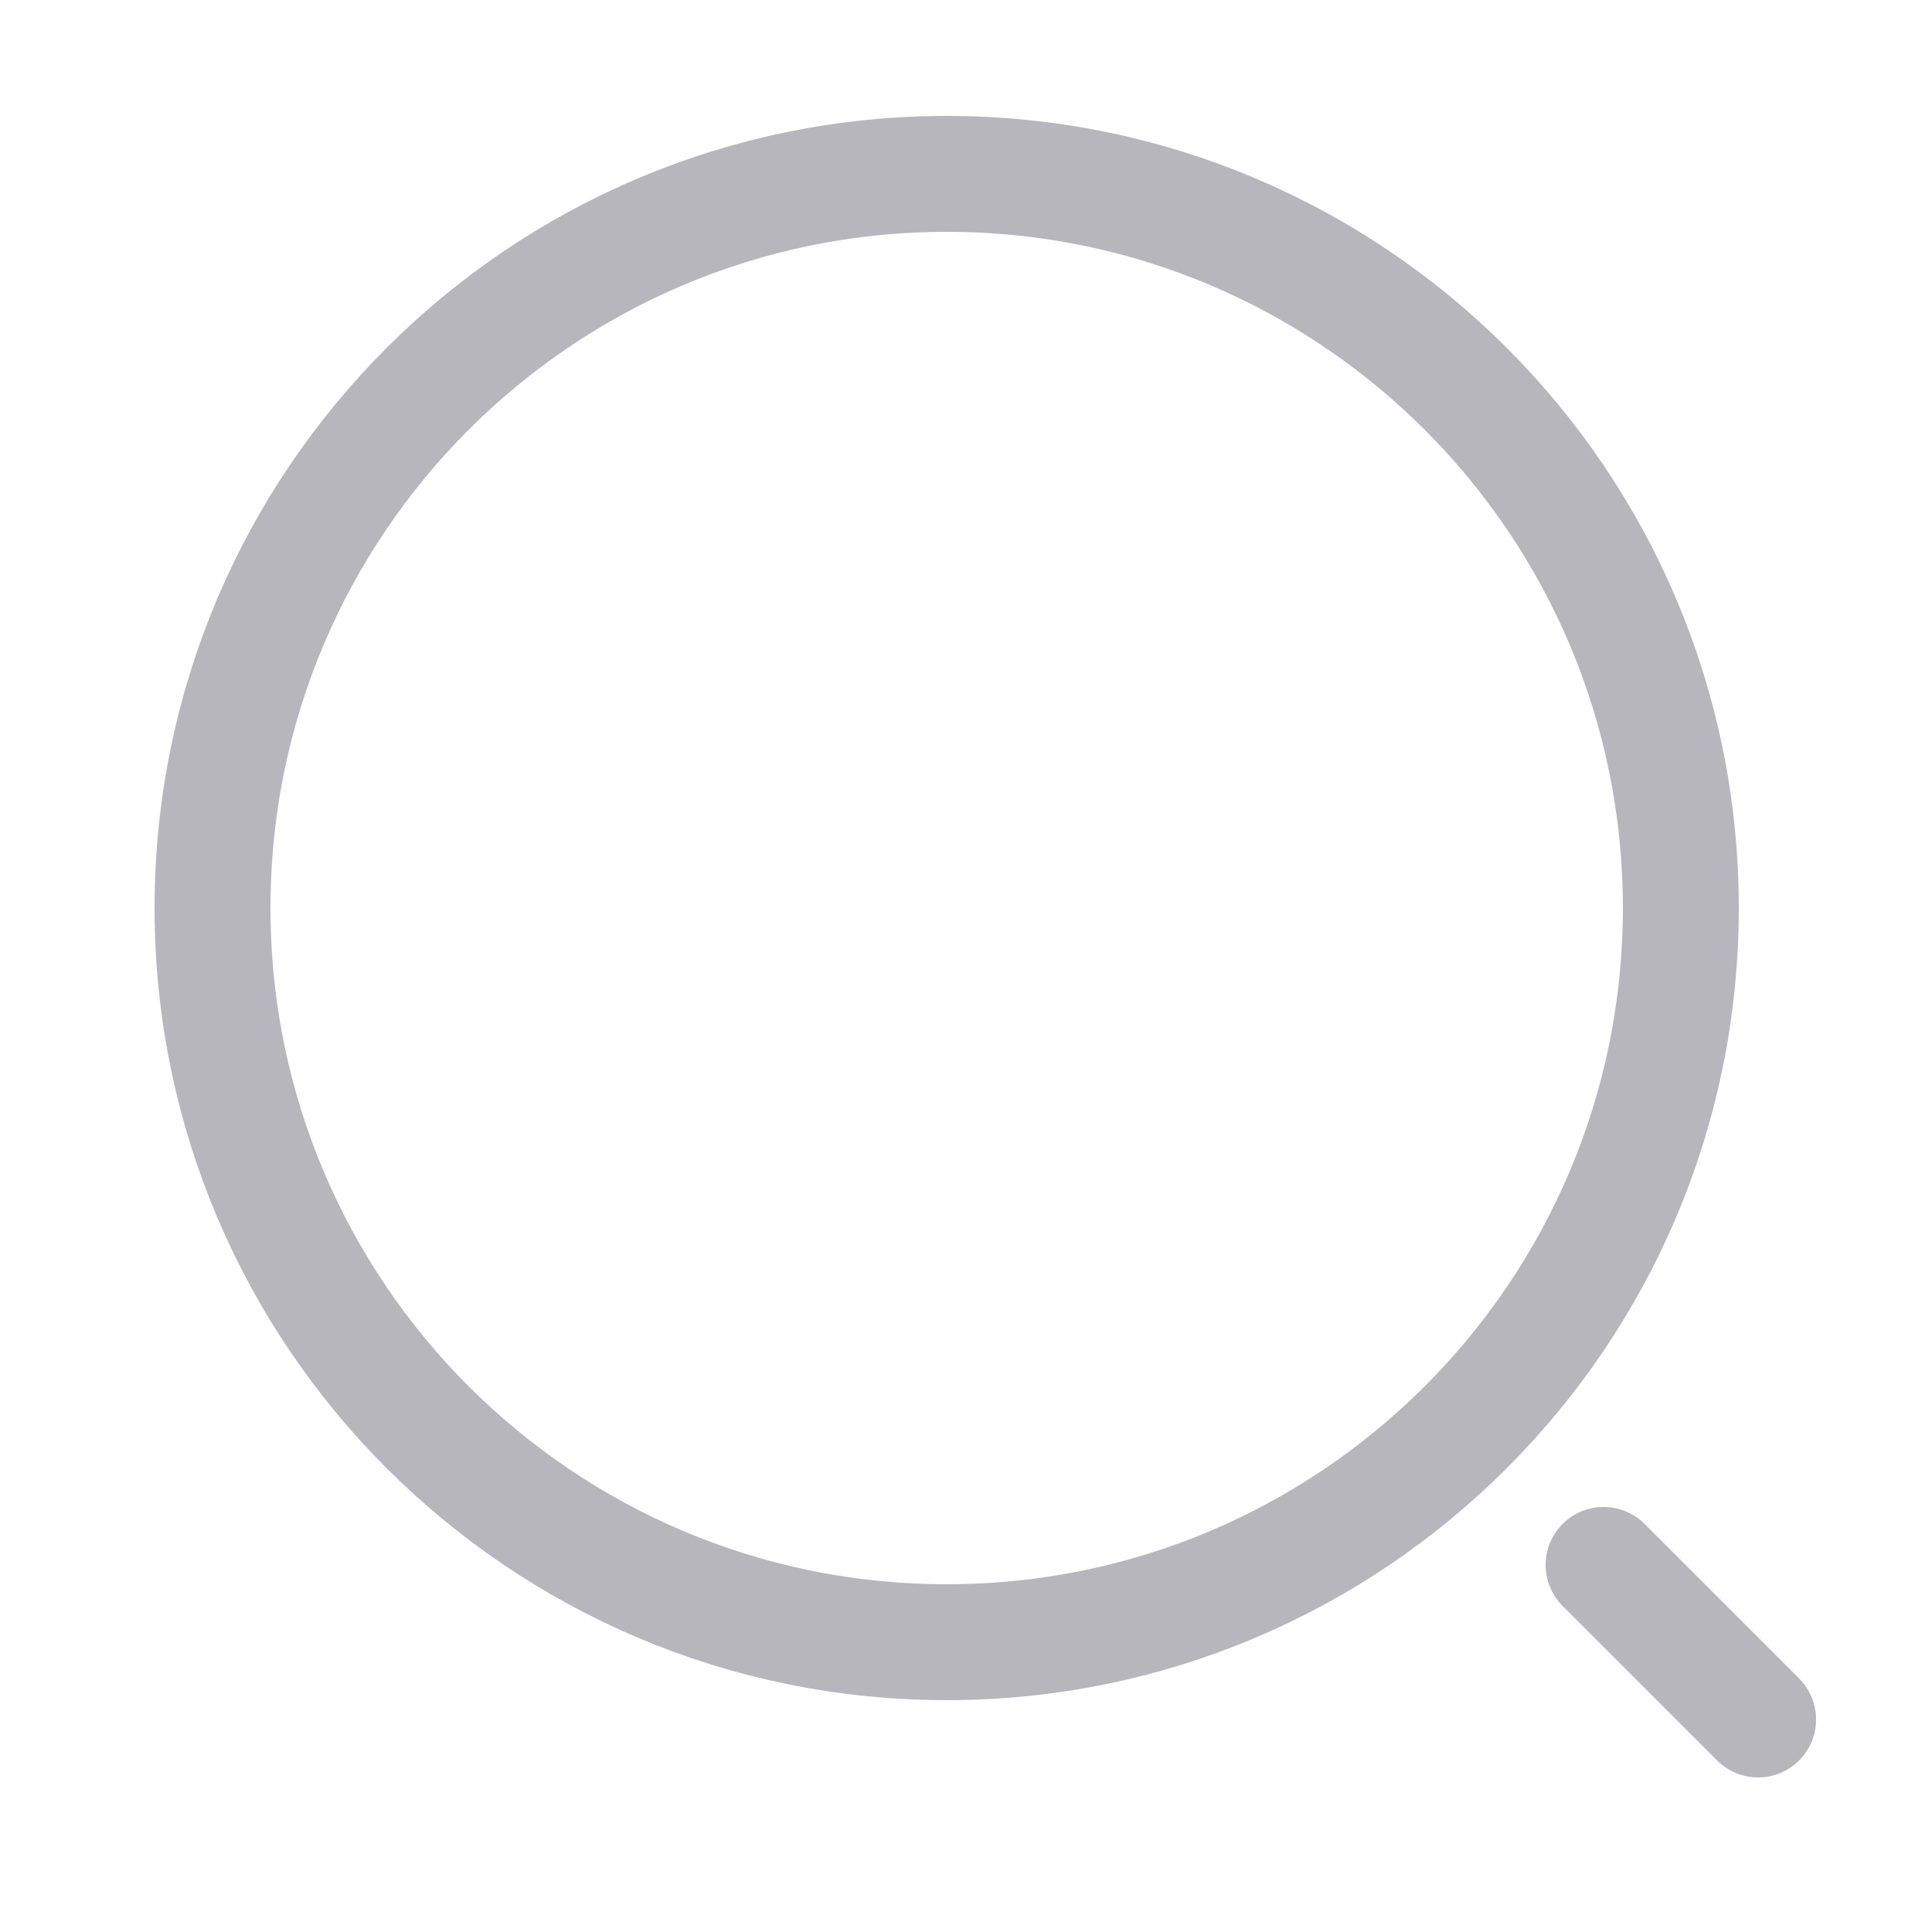 <svg width="25" height="25" viewBox="0 0 25 25" fill="none" xmlns="http://www.w3.org/2000/svg">
    <path d="M12.25 21.25C17.497 21.25 21.75 16.997 21.75 11.75C21.75 6.503 17.497 2.25 12.25 2.25C7.003 2.25 2.75 6.503 2.75 11.75C2.75 16.997 7.003 21.25 12.25 21.25Z" stroke="#B7B6BD" stroke-width="1.5" stroke-linecap="round" stroke-linejoin="round"/>
    <path d="M22.75 22.25L20.75 20.25" stroke="#B7B6BD" stroke-width="1.5" stroke-linecap="round" stroke-linejoin="round"/>
</svg>
